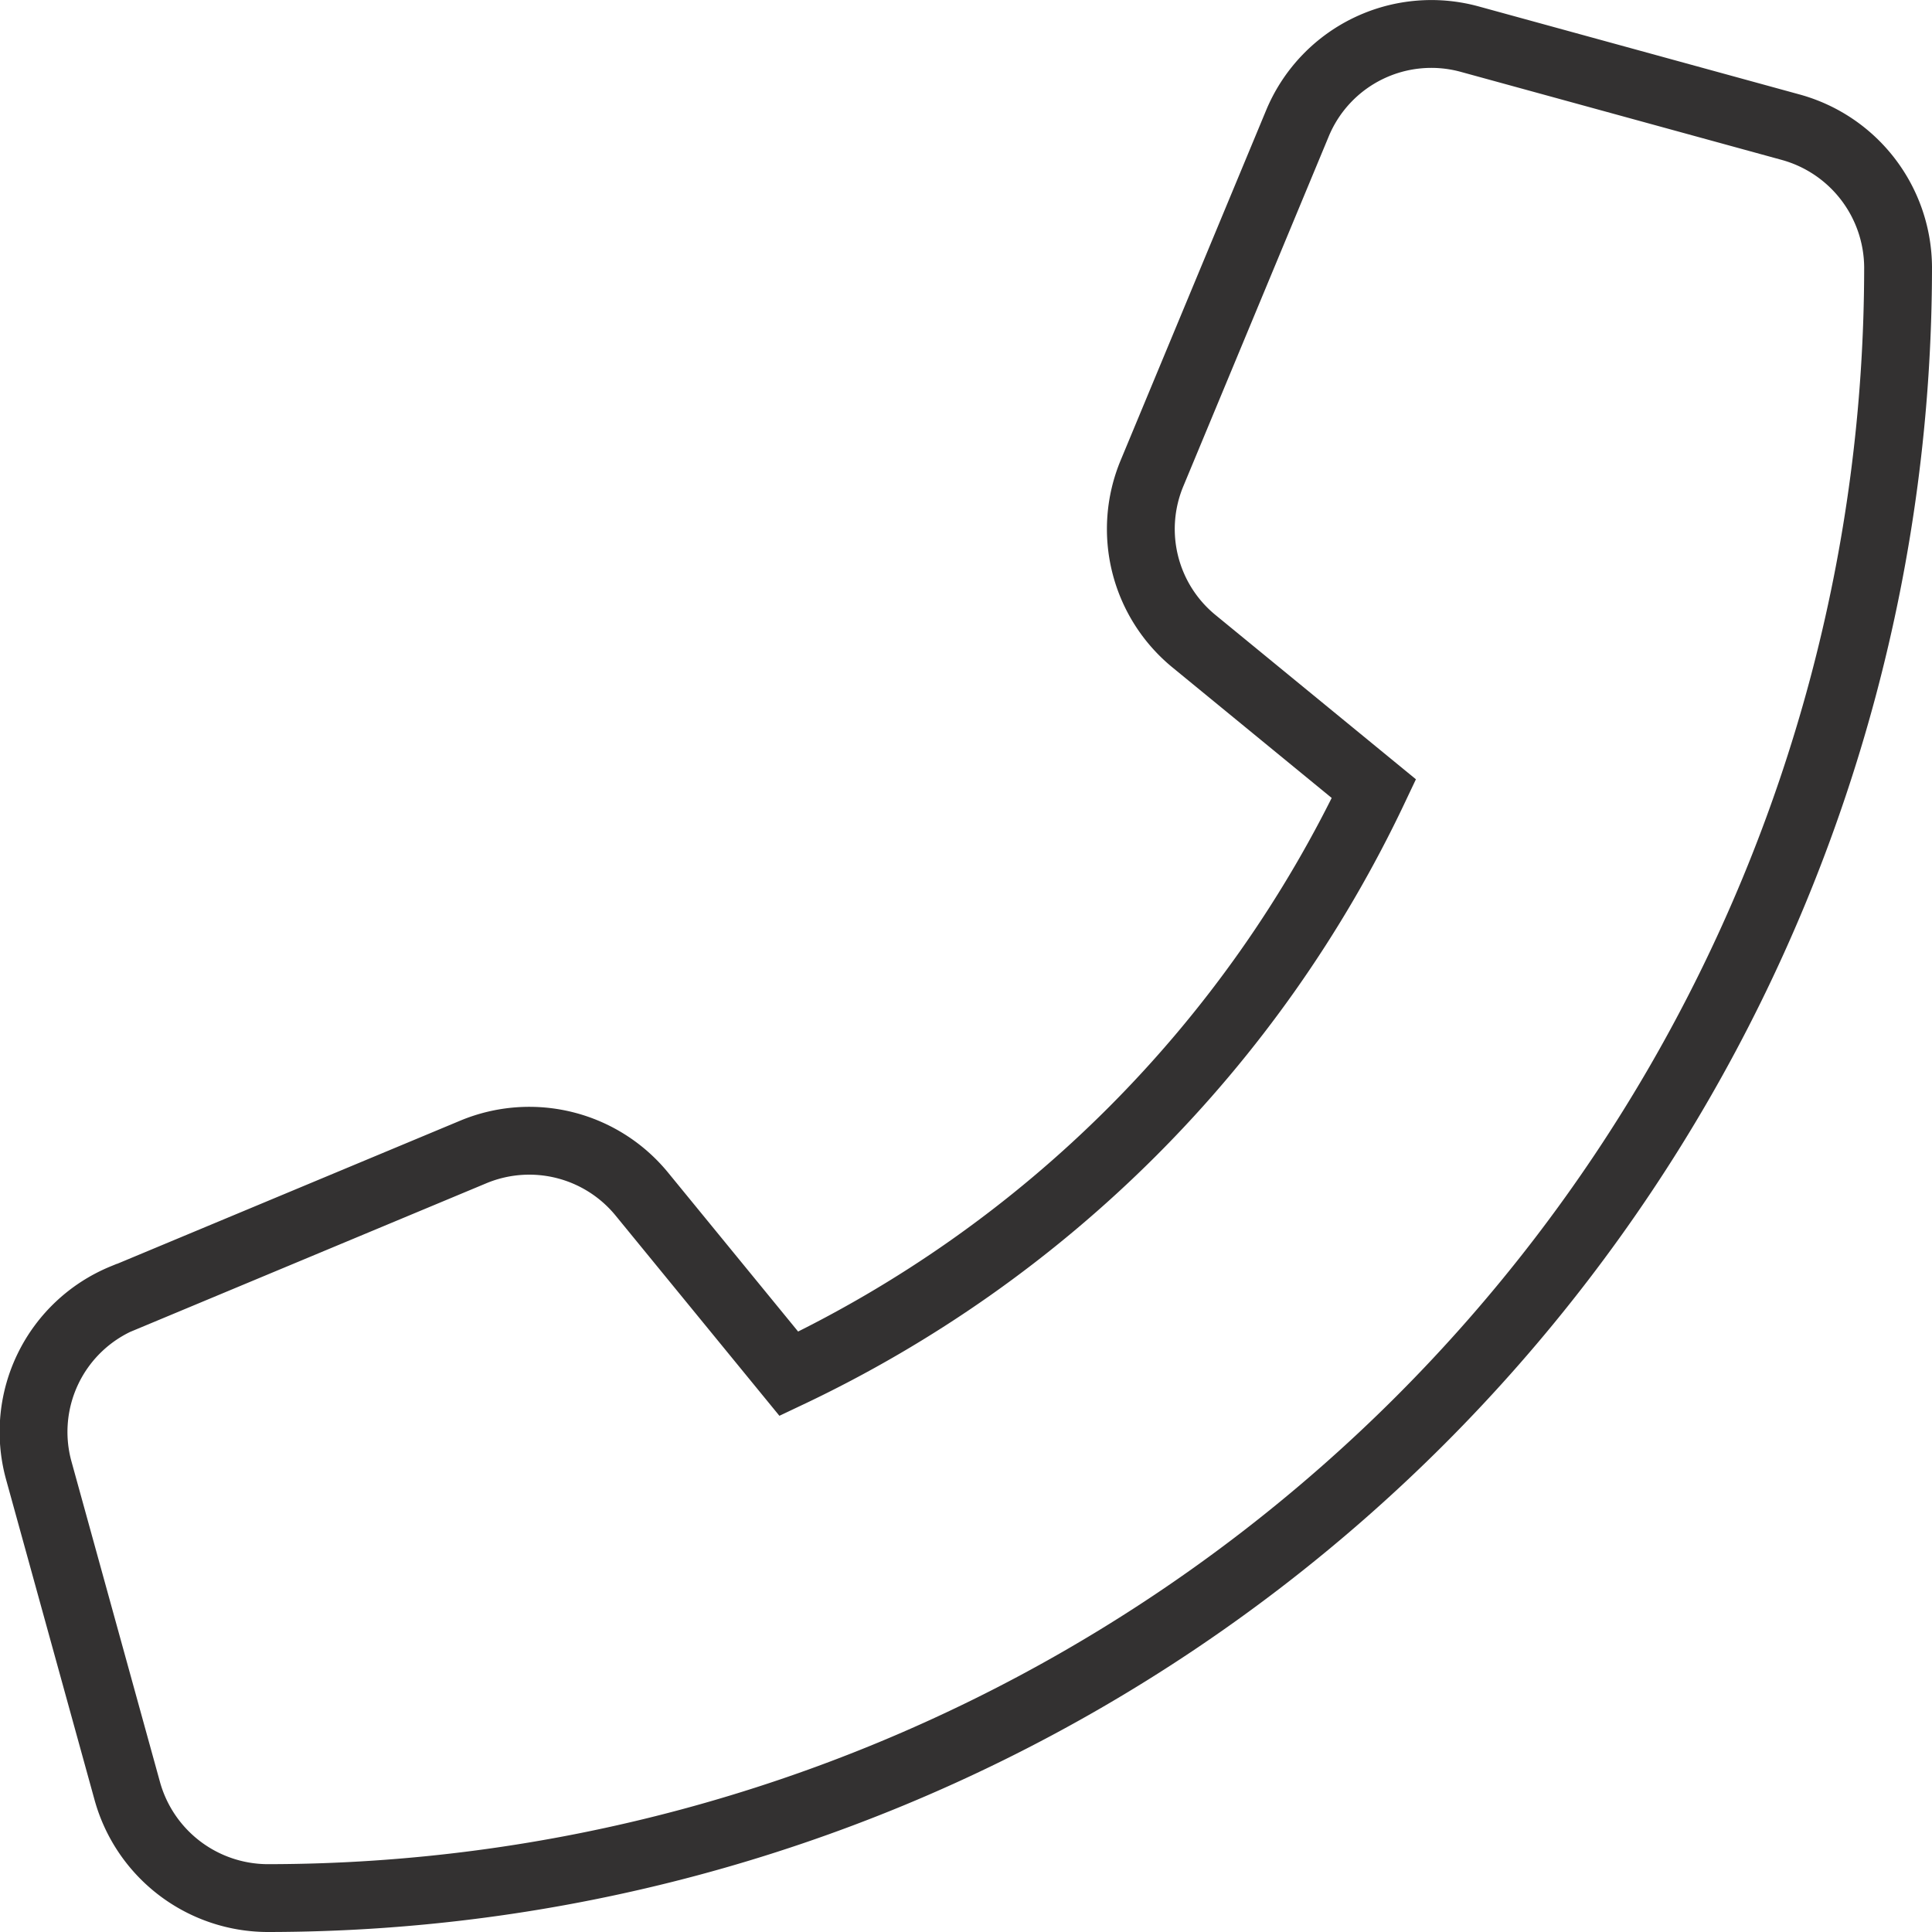 <svg xmlns="http://www.w3.org/2000/svg" viewBox="0 0 136.71 136.71"><g id="Calque_2" data-name="Calque 2"><g id="Calque_1-2" data-name="Calque 1"><path id="contact" d="M8.74,91.83a10.26,10.26,0,0,0-6,12.21L9,126.71a10.34,10.34,0,0,0,9.94,7.6A115.43,115.43,0,0,0,134.31,18.89,10.34,10.34,0,0,0,126.71,9L104,2.77a10.26,10.26,0,0,0-12.21,6L81.52,33.48a10.26,10.26,0,0,0,3,11.92l12.7,10.41a87.05,87.05,0,0,1-41.4,41.4L45.43,84.51a10.29,10.29,0,0,0-11.93-3L8.77,91.83Z" fill="none" stroke="#333131" stroke-miterlimit="10" stroke-width="4.8"/></g></g></svg>